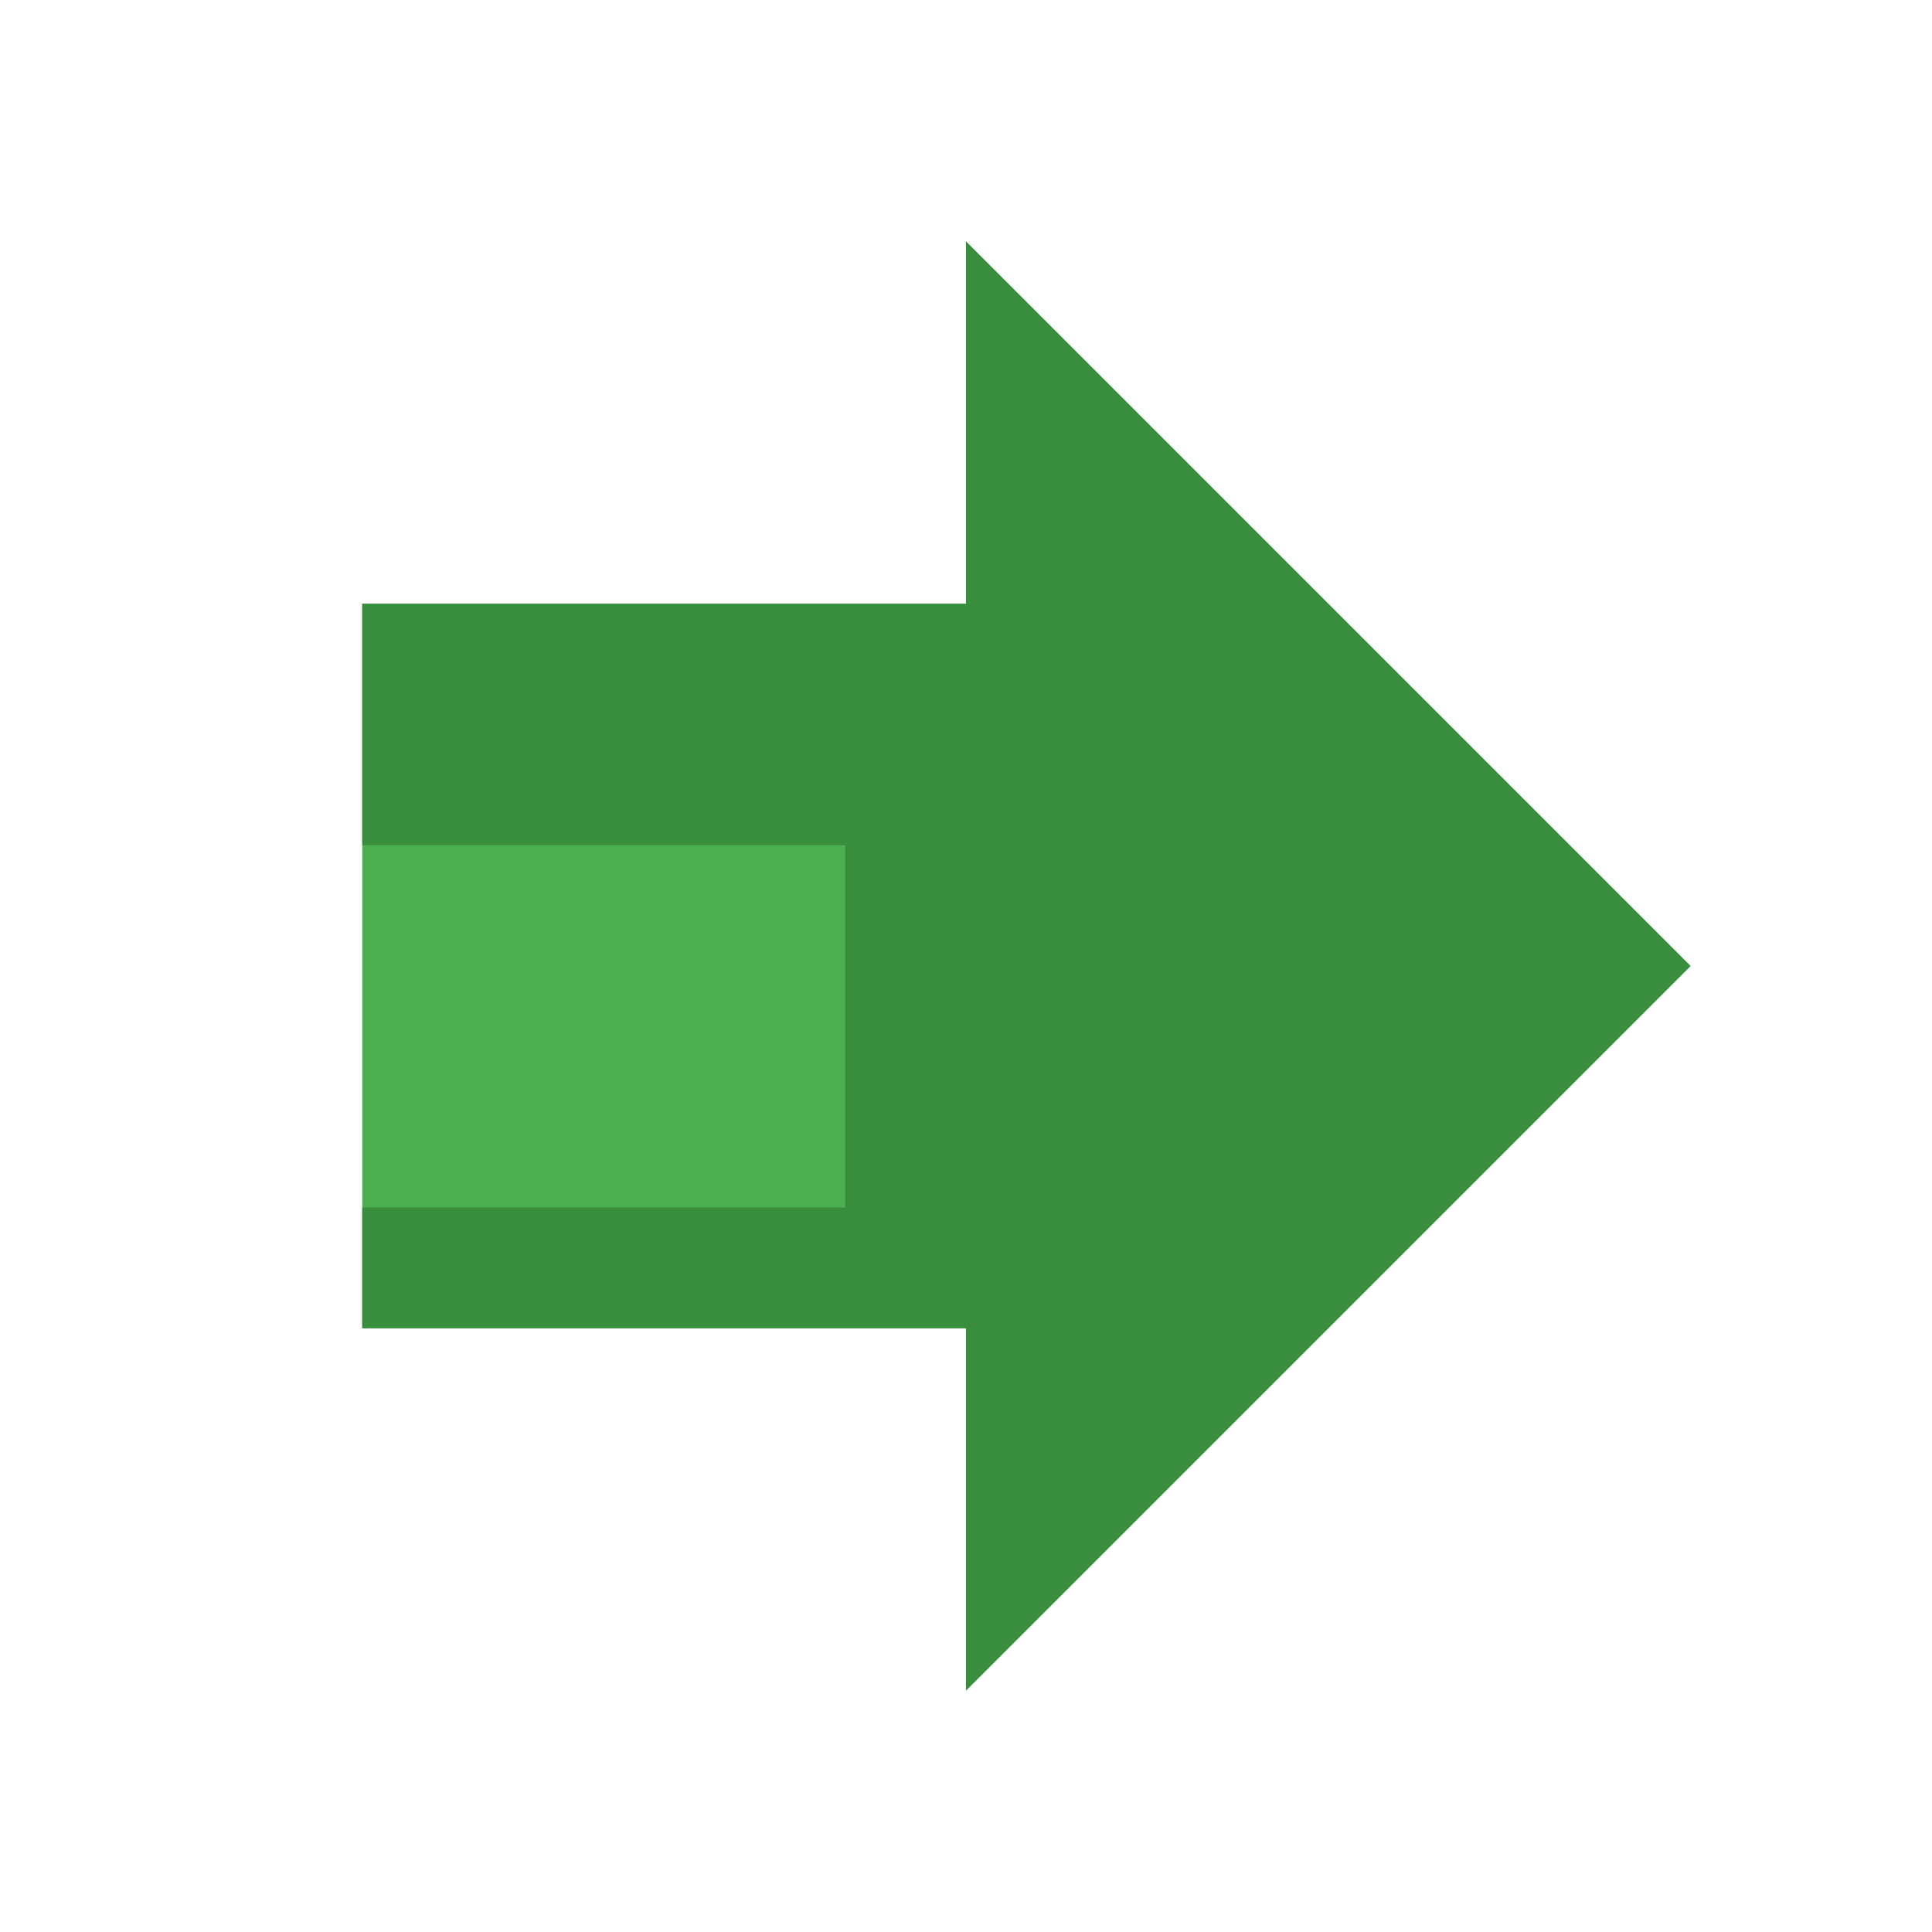 <svg width="64" height="64" viewBox="0 0 64 64" xmlns="http://www.w3.org/2000/svg">
  <path fill="#4CAF50" d="M32 8L56 32L32 56V44H12V20H32V8Z"/>
  <path fill="#388E3C" d="M32 8L56 32L32 56V44H12V40H28V28H12V20H32V8Z"/>
</svg> 